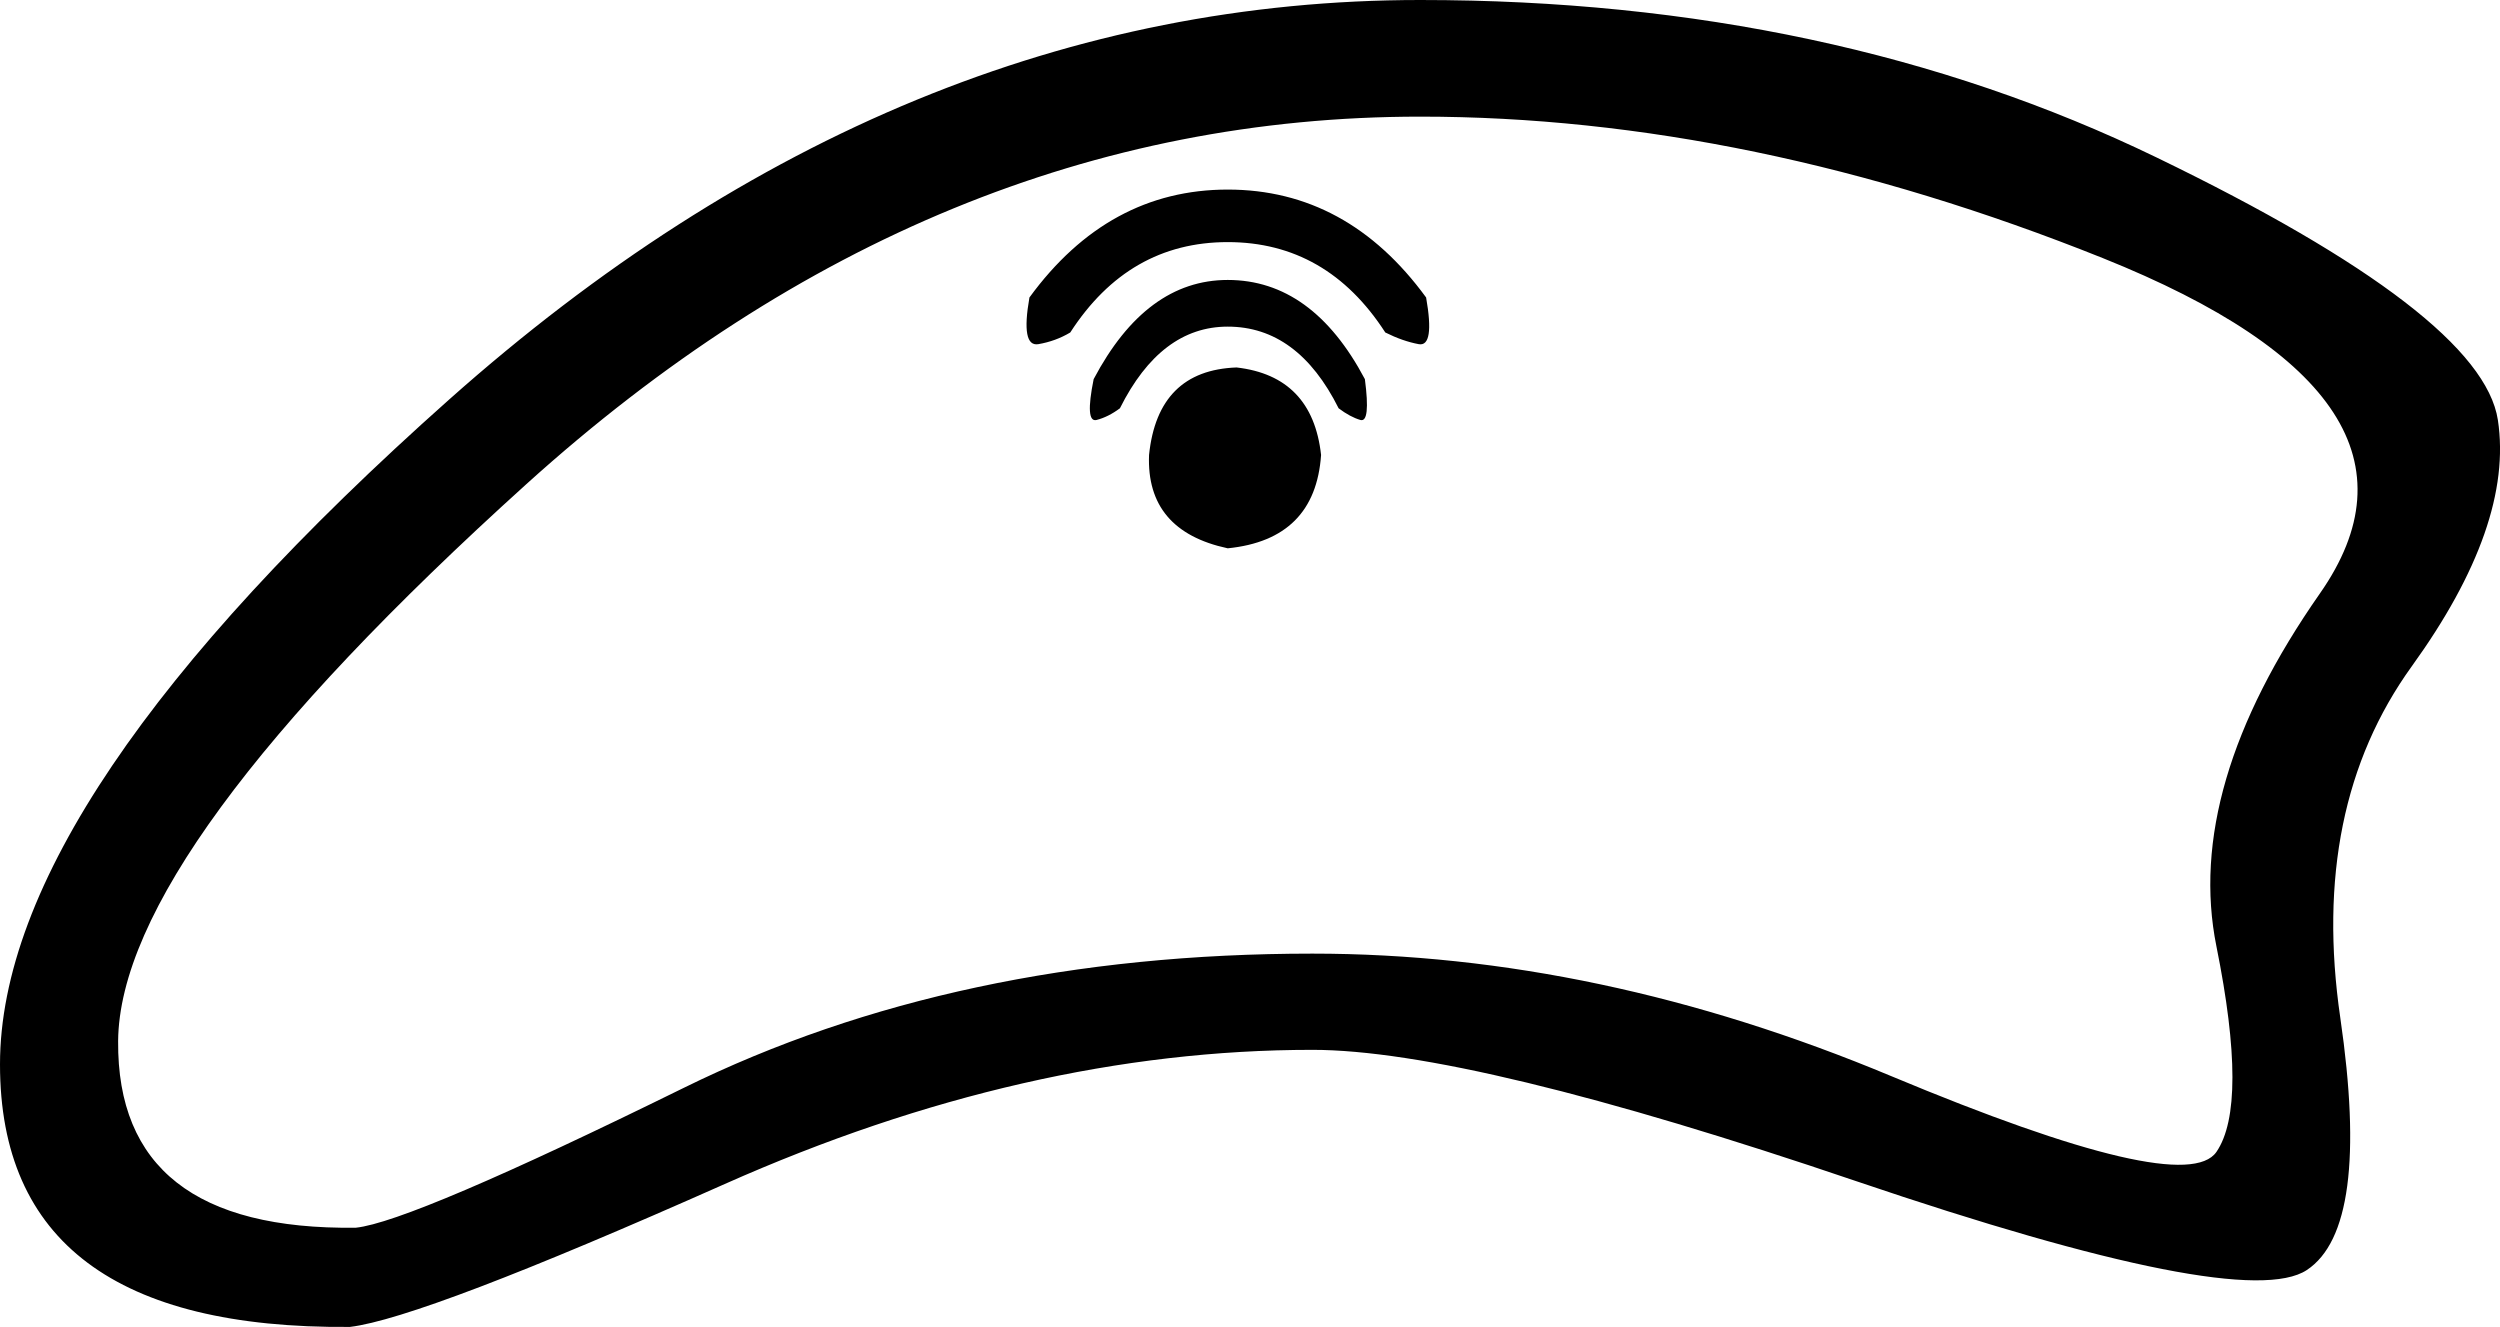 <?xml version='1.0' encoding ='UTF-8' standalone='yes'?>
<svg width='23.513' height='12.48' xmlns='http://www.w3.org/2000/svg' xmlns:xlink='http://www.w3.org/1999/xlink' xmlns:inkscape='http://www.inkscape.org/namespaces/inkscape'>
<path style='fill:#000000; stroke:none' d=' M 12.343 8.969  Q 15.031 8.969 17.787 10.121  Q 20.544 11.273 20.846 10.834  Q 21.147 10.395 20.846 8.901  Q 20.544 7.406 21.819 5.582  Q 23.095 3.758 19.776 2.427  Q 16.457 1.097 13.358 1.097  Q 8.777 1.097 4.951 4.553  Q 1.125 8.009 1.111 9.792  Q 1.097 11.575 3.346 11.547  Q 3.867 11.493 6.432 10.231  Q 8.997 8.969 12.343 8.969  Z  M 13.358 0  Q 17.225 0 20.283 1.481  Q 23.342 2.962 23.493 3.95  Q 23.643 4.937 22.683 6.267  Q 21.723 7.598 22.011 9.573  Q 22.299 11.547 21.696 11.945  Q 21.093 12.343 17.458 11.109  Q 13.824 9.874 12.343 9.874  Q 9.655 9.874 6.816 11.136  Q 3.977 12.398 3.291 12.48  Q 0 12.507 0 10.011  Q 0 7.515 4.224 3.758  Q 8.448 0 13.358 0  Z  M 11.547 1.783  Q 12.672 1.783 13.413 2.798  Q 13.495 3.264 13.344 3.237  Q 13.193 3.209 13.029 3.127  Q 12.48 2.277 11.547 2.277  L 11.547 2.277  Q 10.615 2.277 10.066 3.127  Q 9.929 3.209 9.765 3.237  Q 9.6 3.264 9.682 2.798  Q 10.423 1.783 11.547 1.783  L 11.547 1.783  Z  M 11.547 2.633  Q 12.343 2.633 12.837 3.566  Q 12.891 3.977 12.795 3.95  Q 12.699 3.922 12.59 3.84  Q 12.206 3.072 11.547 3.072  L 11.547 3.072  Q 10.917 3.072 10.533 3.84  Q 10.423 3.922 10.313 3.95  Q 10.203 3.977 10.286 3.566  Q 10.779 2.633 11.547 2.633  L 11.547 2.633  Z  M 12.425 4.279  Q 12.343 3.538 11.63 3.456  Q 10.889 3.483 10.807 4.279  Q 10.779 4.992 11.547 5.157  Q 12.37 5.074 12.425 4.279  Z '/></svg>
